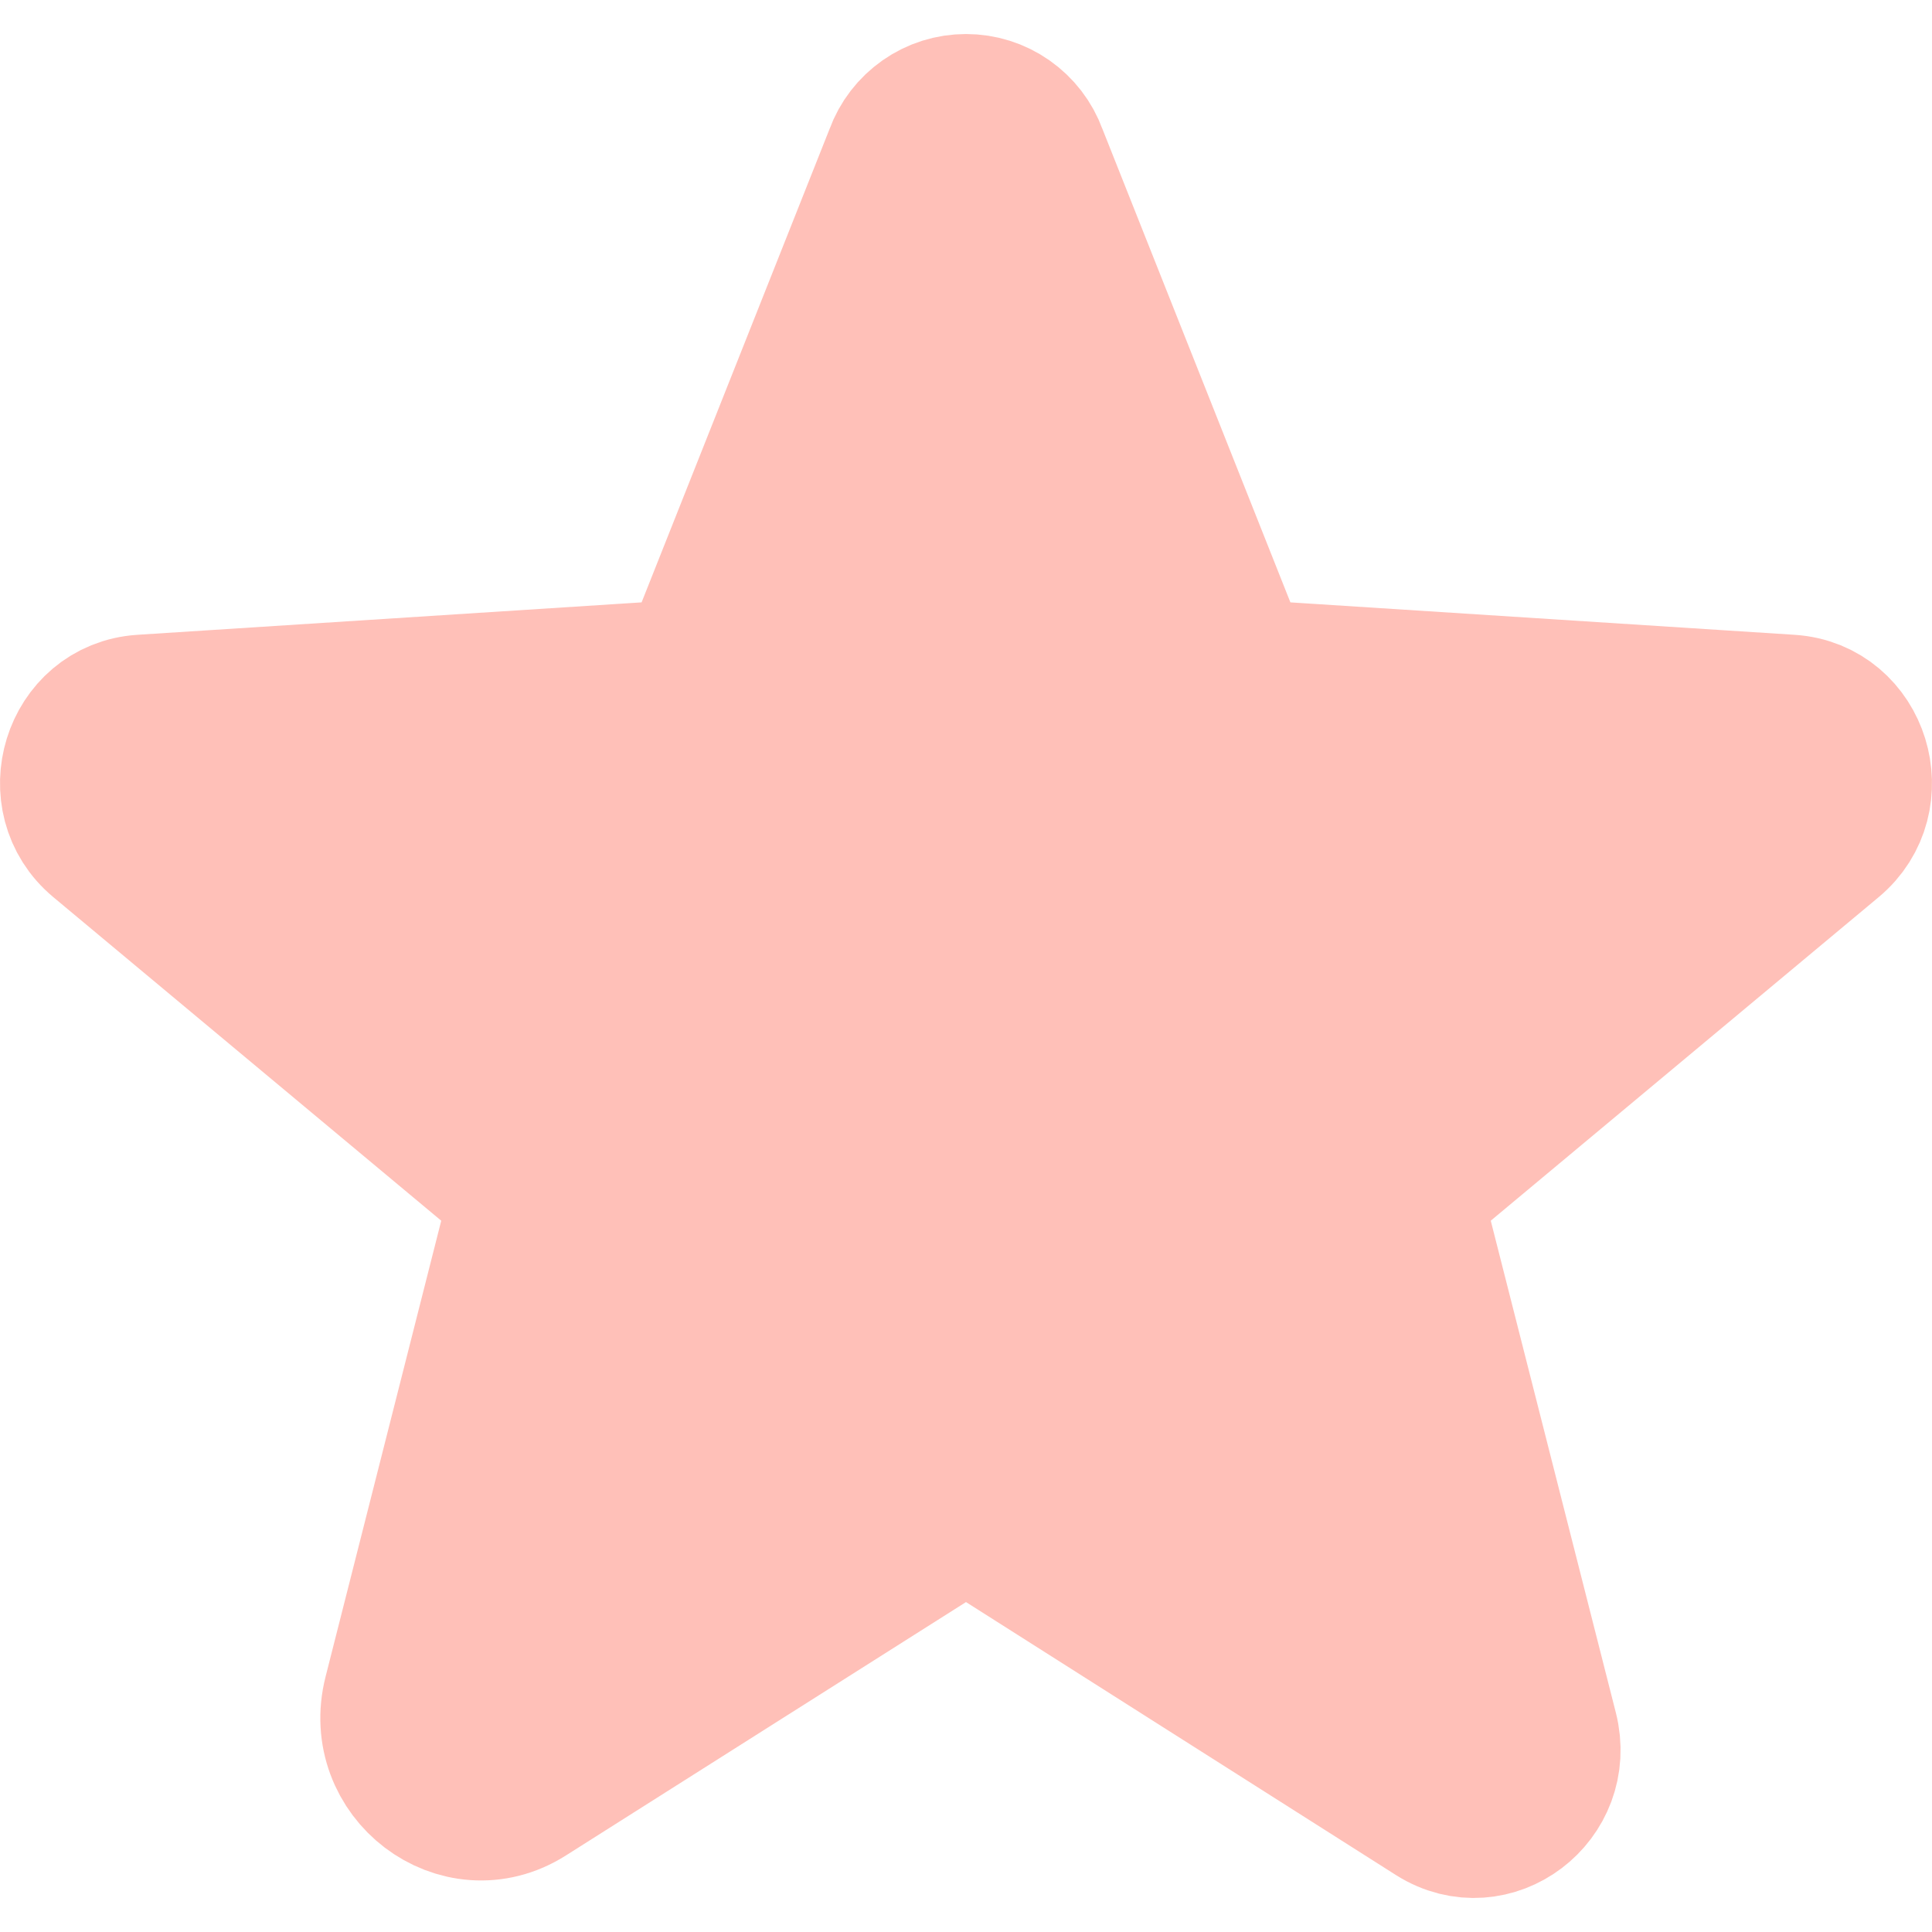 <svg width="26" height="26" viewBox="0 0 26 26" fill="none" xmlns="http://www.w3.org/2000/svg">
<path d="M13.508 20.698L19.323 24.39C20.073 24.863 20.996 24.159 20.776 23.294L19.092 16.671C19.046 16.488 19.053 16.295 19.113 16.115C19.172 15.936 19.281 15.777 19.426 15.656L24.641 11.306C25.322 10.741 24.976 9.599 24.088 9.541L17.28 9.103C17.095 9.092 16.916 9.027 16.767 8.917C16.617 8.806 16.503 8.654 16.438 8.48L13.9 2.088C13.833 1.903 13.71 1.744 13.549 1.631C13.388 1.518 13.197 1.458 13 1.458C12.803 1.458 12.612 1.518 12.451 1.631C12.29 1.744 12.167 1.903 12.1 2.088L9.562 8.48C9.497 8.654 9.383 8.806 9.233 8.917C9.084 9.027 8.905 9.092 8.72 9.103L1.912 9.541C1.024 9.599 0.678 10.741 1.359 11.306L6.574 15.656C6.719 15.777 6.828 15.936 6.887 16.115C6.946 16.295 6.954 16.488 6.908 16.671L5.351 22.809C5.085 23.848 6.193 24.69 7.081 24.125L12.492 20.698C12.644 20.601 12.82 20.55 13 20.55C13.18 20.55 13.356 20.601 13.508 20.698Z" fill="#FFC0B8" stroke="#FFC0B8" stroke-width="2" stroke-linecap="round" stroke-linejoin="round"/>
</svg>
